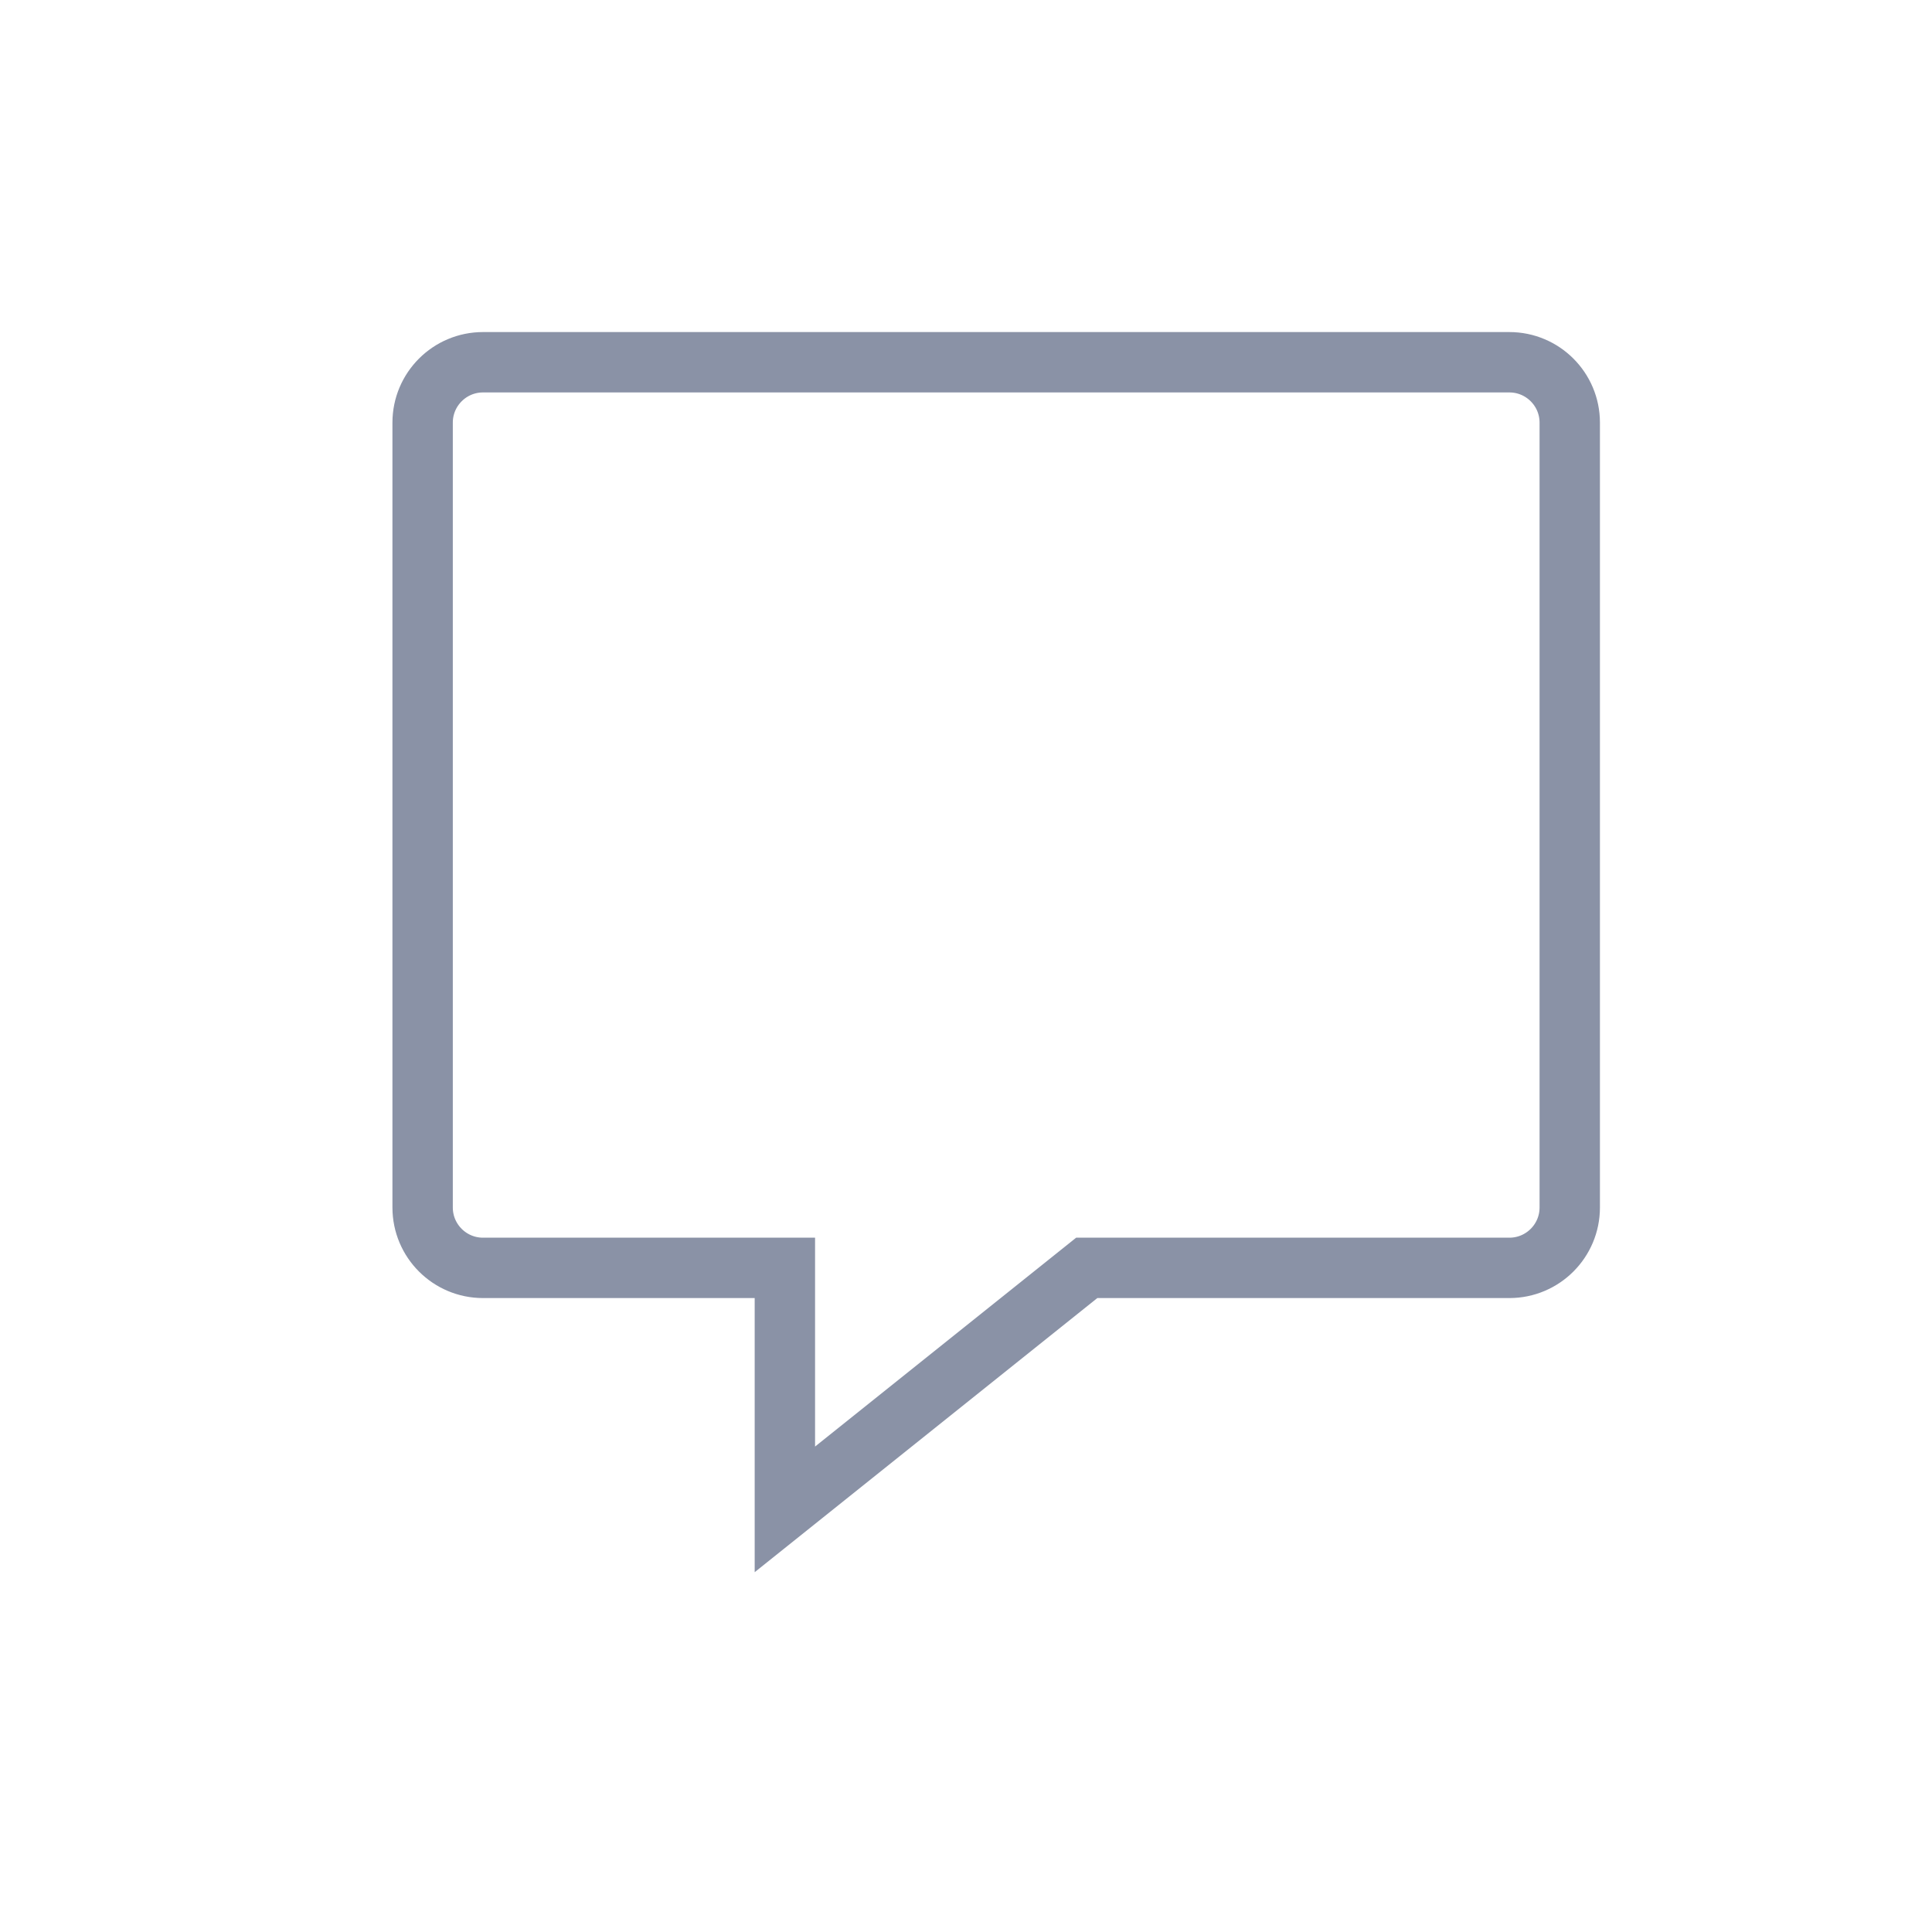 <svg width="32" height="32" viewBox="0 0 32 32" fill="none" xmlns="http://www.w3.org/2000/svg">
<rect width="32" height="32" fill="white"/>
<path d="M7 7C7 6.448 7.448 6 8 6H25C25.552 6 26 6.448 26 7V20C26 20.552 25.552 21 25 21H18L13 25V21H8C7.448 21 7 20.552 7 20V7Z" stroke="#8A92A6"/>
</svg>
